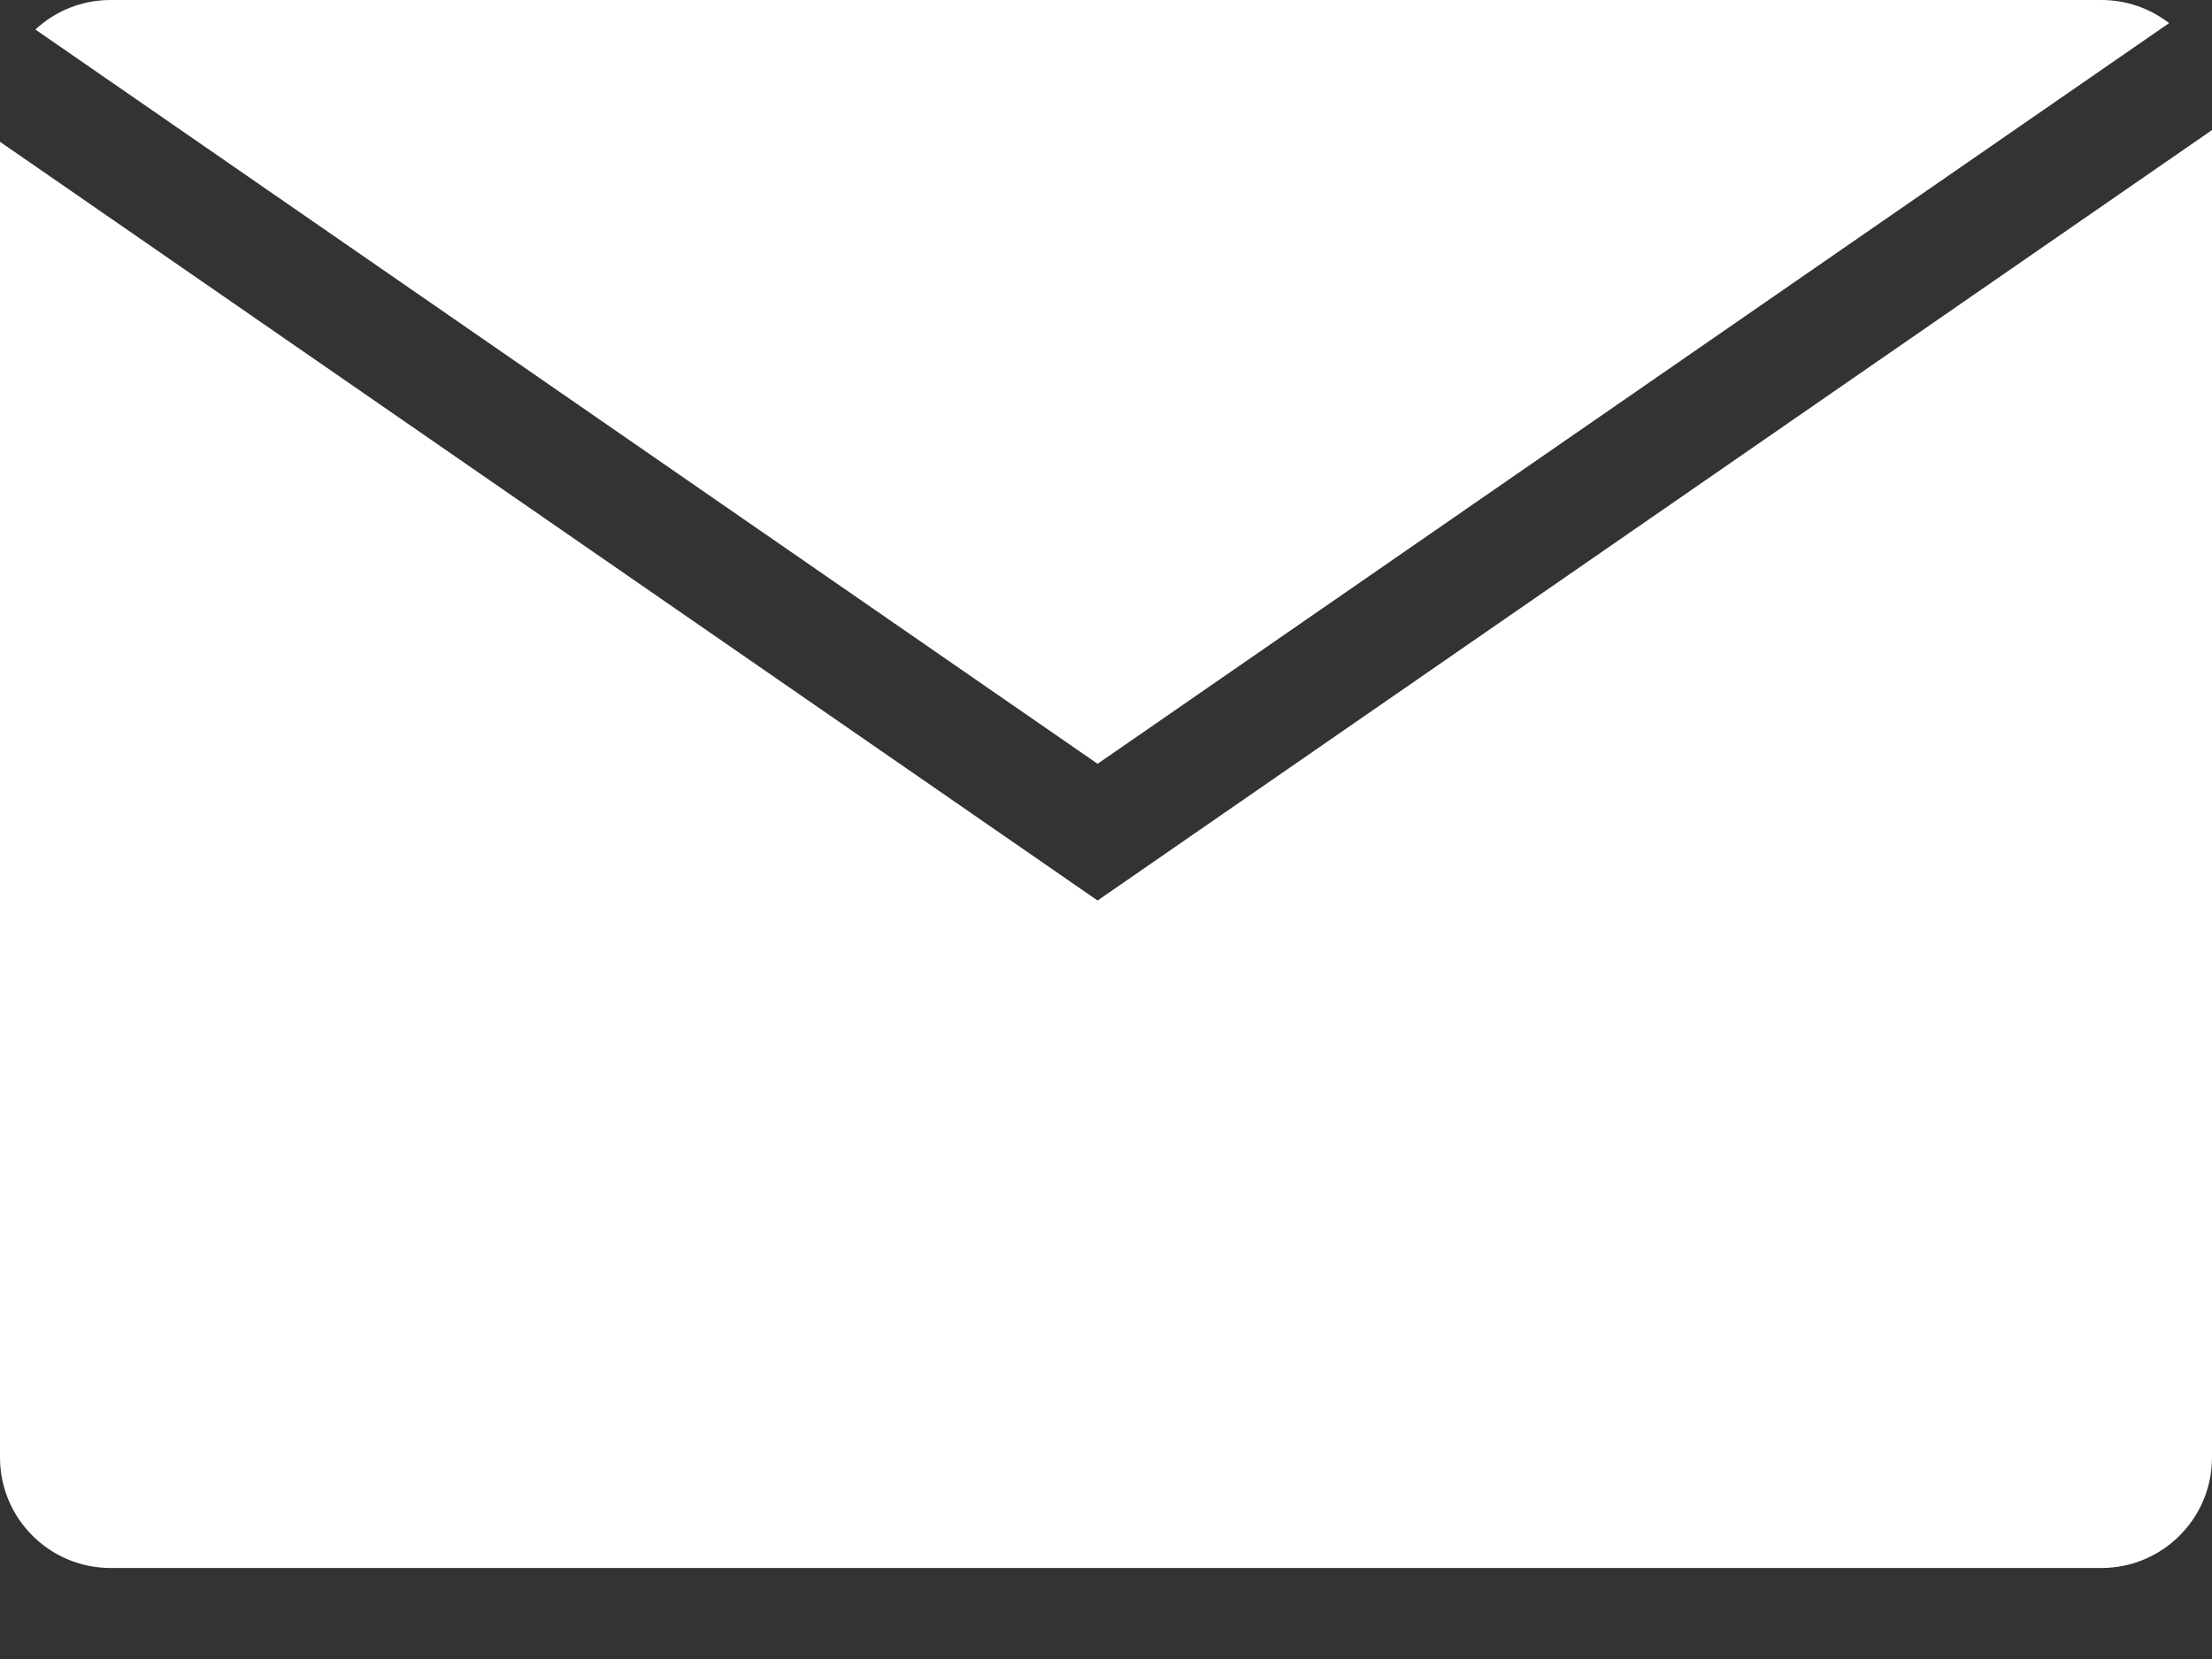 <?xml version="1.0" encoding="UTF-8"?>
<svg width="20px" height="15px" viewBox="0 0 20 15" version="1.1" xmlns="http://www.w3.org/2000/svg" xmlns:xlink="http://www.w3.org/1999/xlink">
    <rect x="0" y="0" width="20" height="15" fill="#333333" stroke="none"/>
    <!-- Generator: Sketch 46.2 (44496) - http://www.bohemiancoding.com/sketch -->
    <title>Group 8</title>
    <desc>Created with Sketch.</desc>
    <defs></defs>
    <g id="Page-1" stroke="none" stroke-width="1" fill="none" fill-rule="evenodd">
        <g id="Group-8" fill="#FFFFFF">
            <path d="M20,1.176 L20,13.177 C20,13.73 19.552,14.177 19,14.177 L1,14.177 C0.448,14.177 6.76353751e-17,13.73 0,13.177 L0,1.282 L9.924,8.142 L20,1.176 Z" id="Combined-Shape"></path>
            <path d="M19.612,0.209 C19.443,0.078 19.23,-4.23186184e-17 19,0 L1,0 L1,0 C0.737,4.82634823e-17 0.498,0.101 0.32,0.267 L9.924,6.906 L19.612,0.209 Z" id="Combined-Shape"></path>
        </g>
    </g>
</svg>